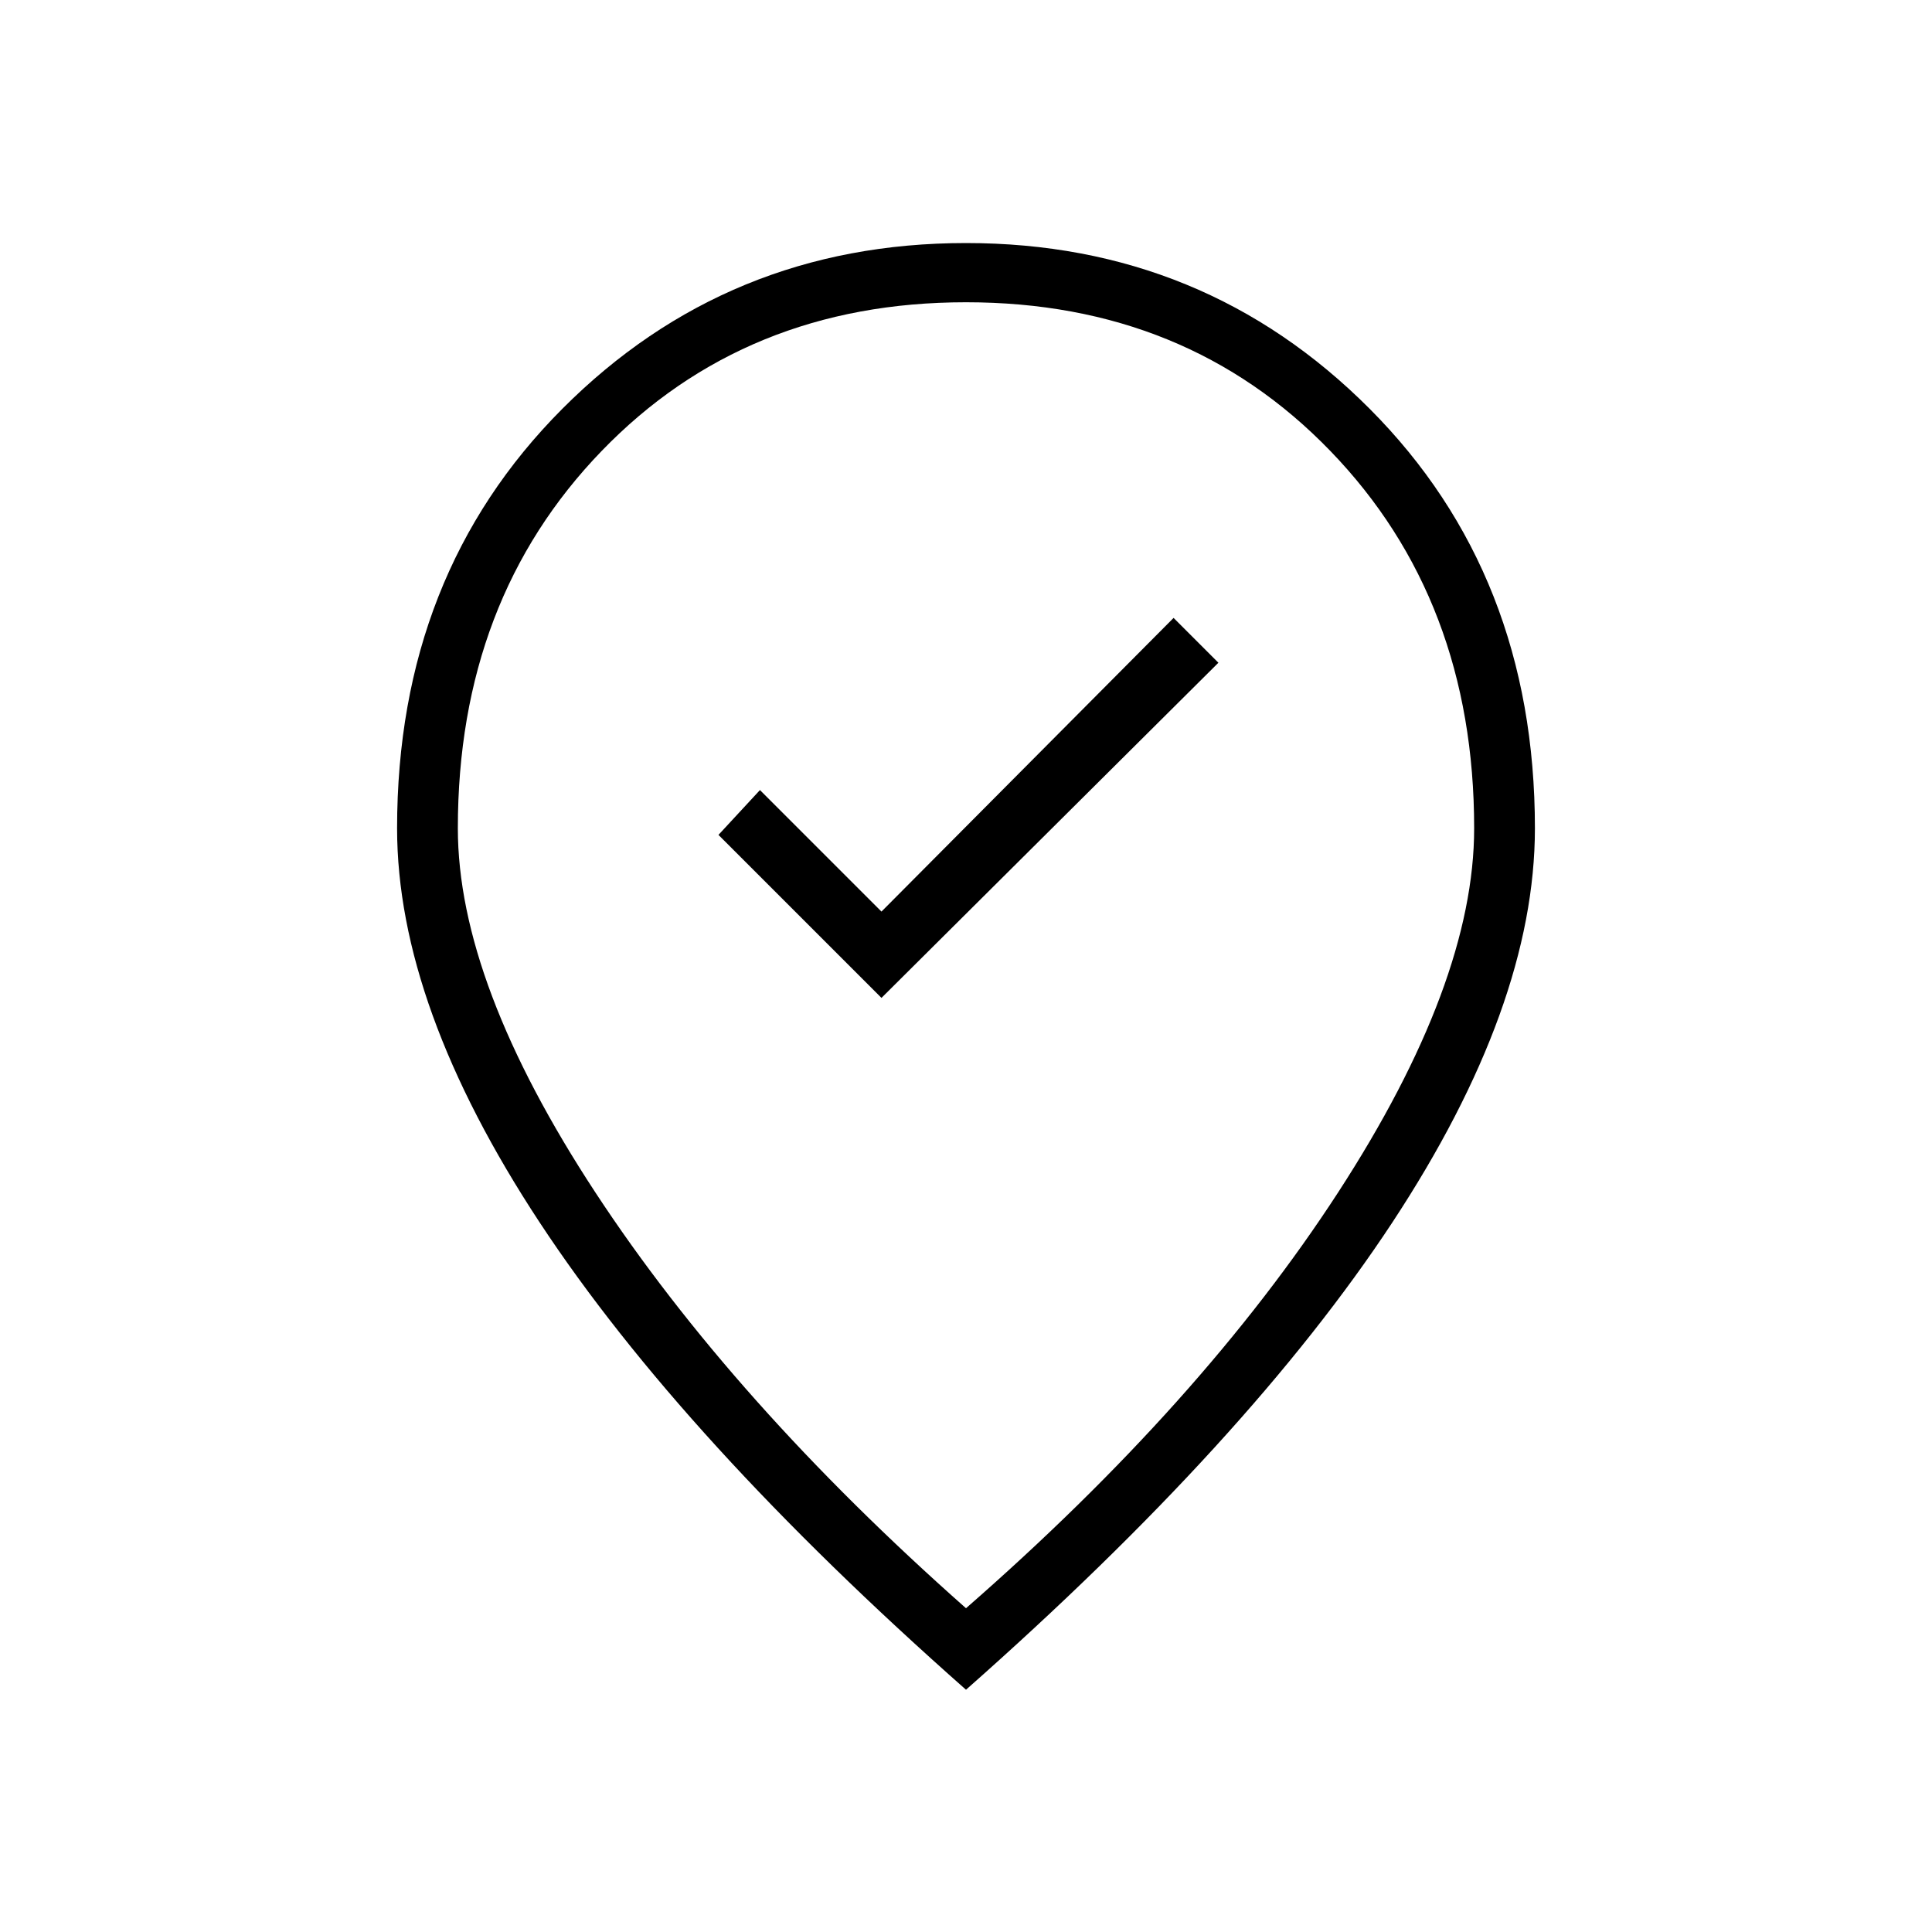 <svg xmlns="http://www.w3.org/2000/svg" height="48" viewBox="0 -960 960 960" width="48"><path d="m438-464.15 167.42-166.54-22.27-22.27L438-507.04l-60.38-60.38L357-545.15l81 81Zm42 303.27q117.27-102.43 184.88-206.58 67.62-104.16 67.62-180.96 0-113.54-71.42-187.46-71.43-73.93-181.08-73.93t-181.08 73.93q-71.42 73.92-71.42 187.46 0 76.8 68.35 180.96Q364.19-263.31 480-160.88Zm0 40.5Q339.08-244.85 268.19-352.52q-70.88-107.67-70.88-195.9 0-126.08 82.11-208.45 82.12-82.36 200.58-82.36 118.46 0 200.58 82.36 82.11 82.37 82.11 208.45 0 88.23-70.88 195.9Q620.92-244.85 480-120.38Zm0-435Z"/></svg>